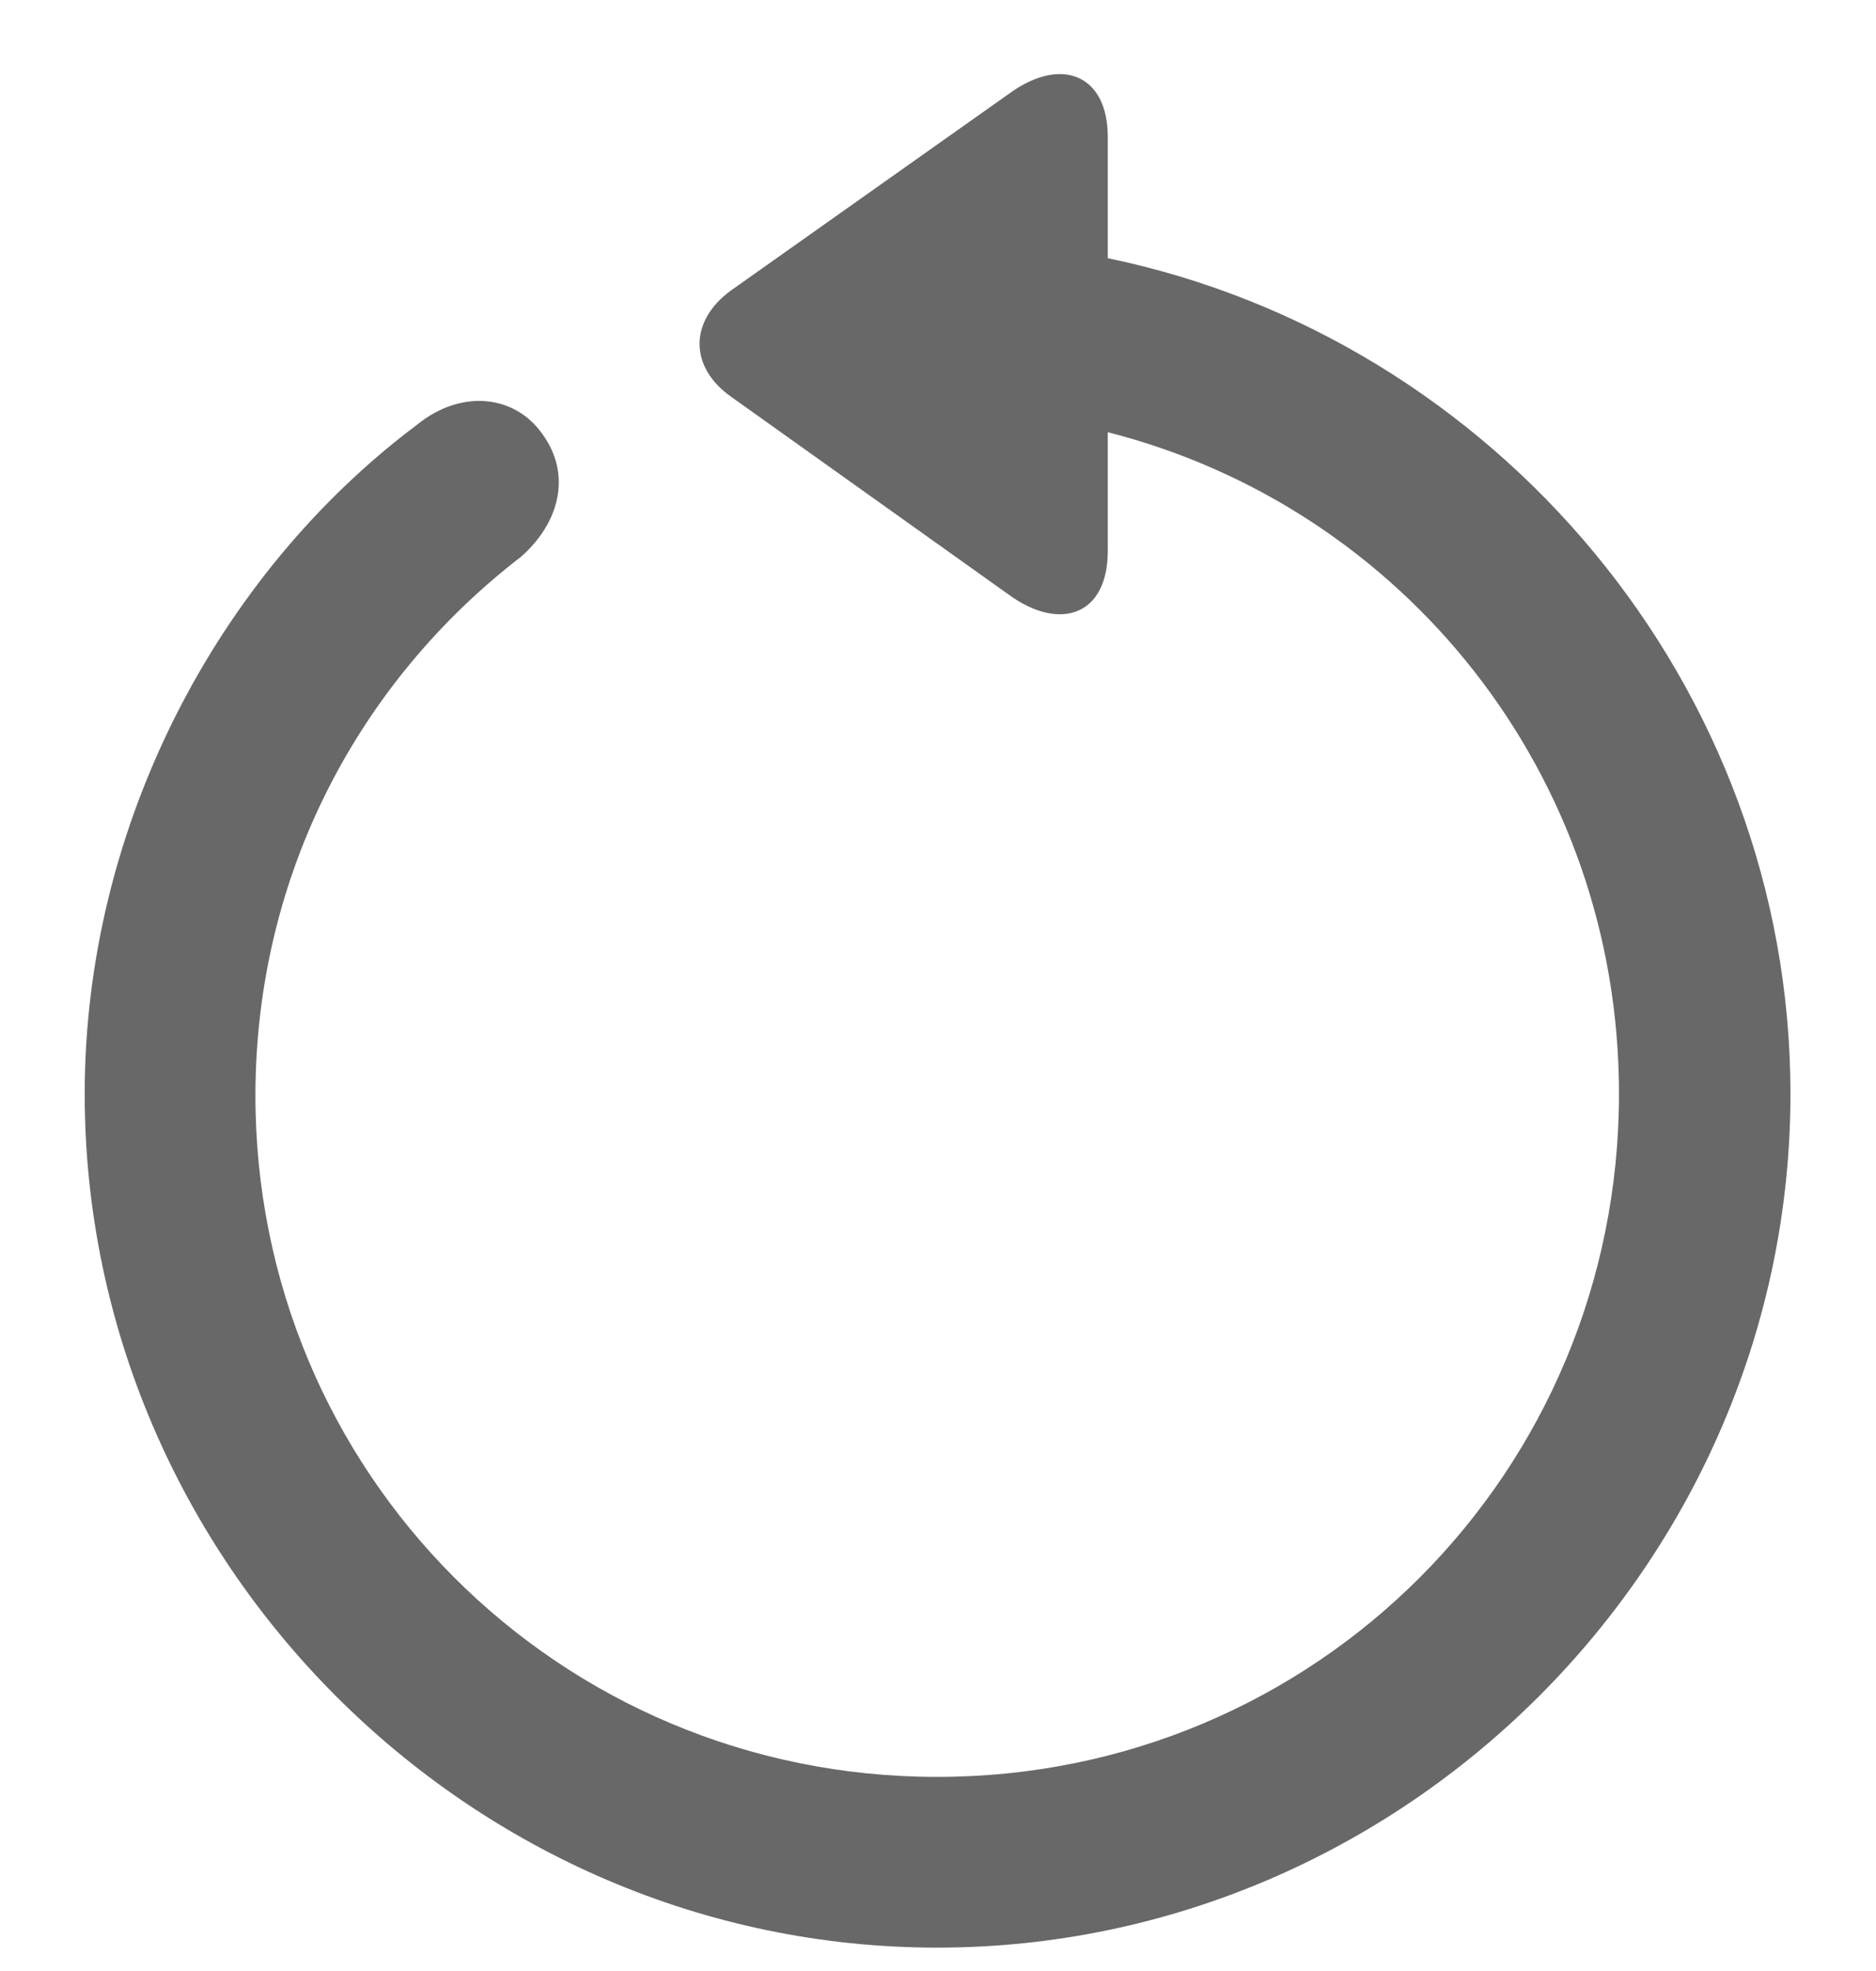 <svg width="20" height="21" viewBox="0 0 20 21" fill="none" xmlns="http://www.w3.org/2000/svg">
<path d="M9.991 20.751C14.975 20.751 19.088 16.638 19.088 11.654C19.088 7.295 15.933 3.603 11.81 2.751V1.459C11.81 0.791 11.31 0.598 10.765 0.993L7.794 3.094C7.346 3.419 7.346 3.911 7.794 4.227L10.756 6.337C11.301 6.732 11.81 6.557 11.81 5.871V4.605C14.957 5.405 17.26 8.244 17.26 11.654C17.26 15.688 14.025 18.932 9.991 18.932C5.957 18.932 2.714 15.688 2.723 11.654C2.731 9.308 3.83 7.26 5.553 5.933C5.966 5.572 6.098 5.054 5.781 4.623C5.491 4.21 4.92 4.14 4.445 4.526C2.31 6.126 0.903 8.815 0.903 11.654C0.903 16.638 5.017 20.751 9.991 20.751Z" fill="#686868"/>
</svg>
